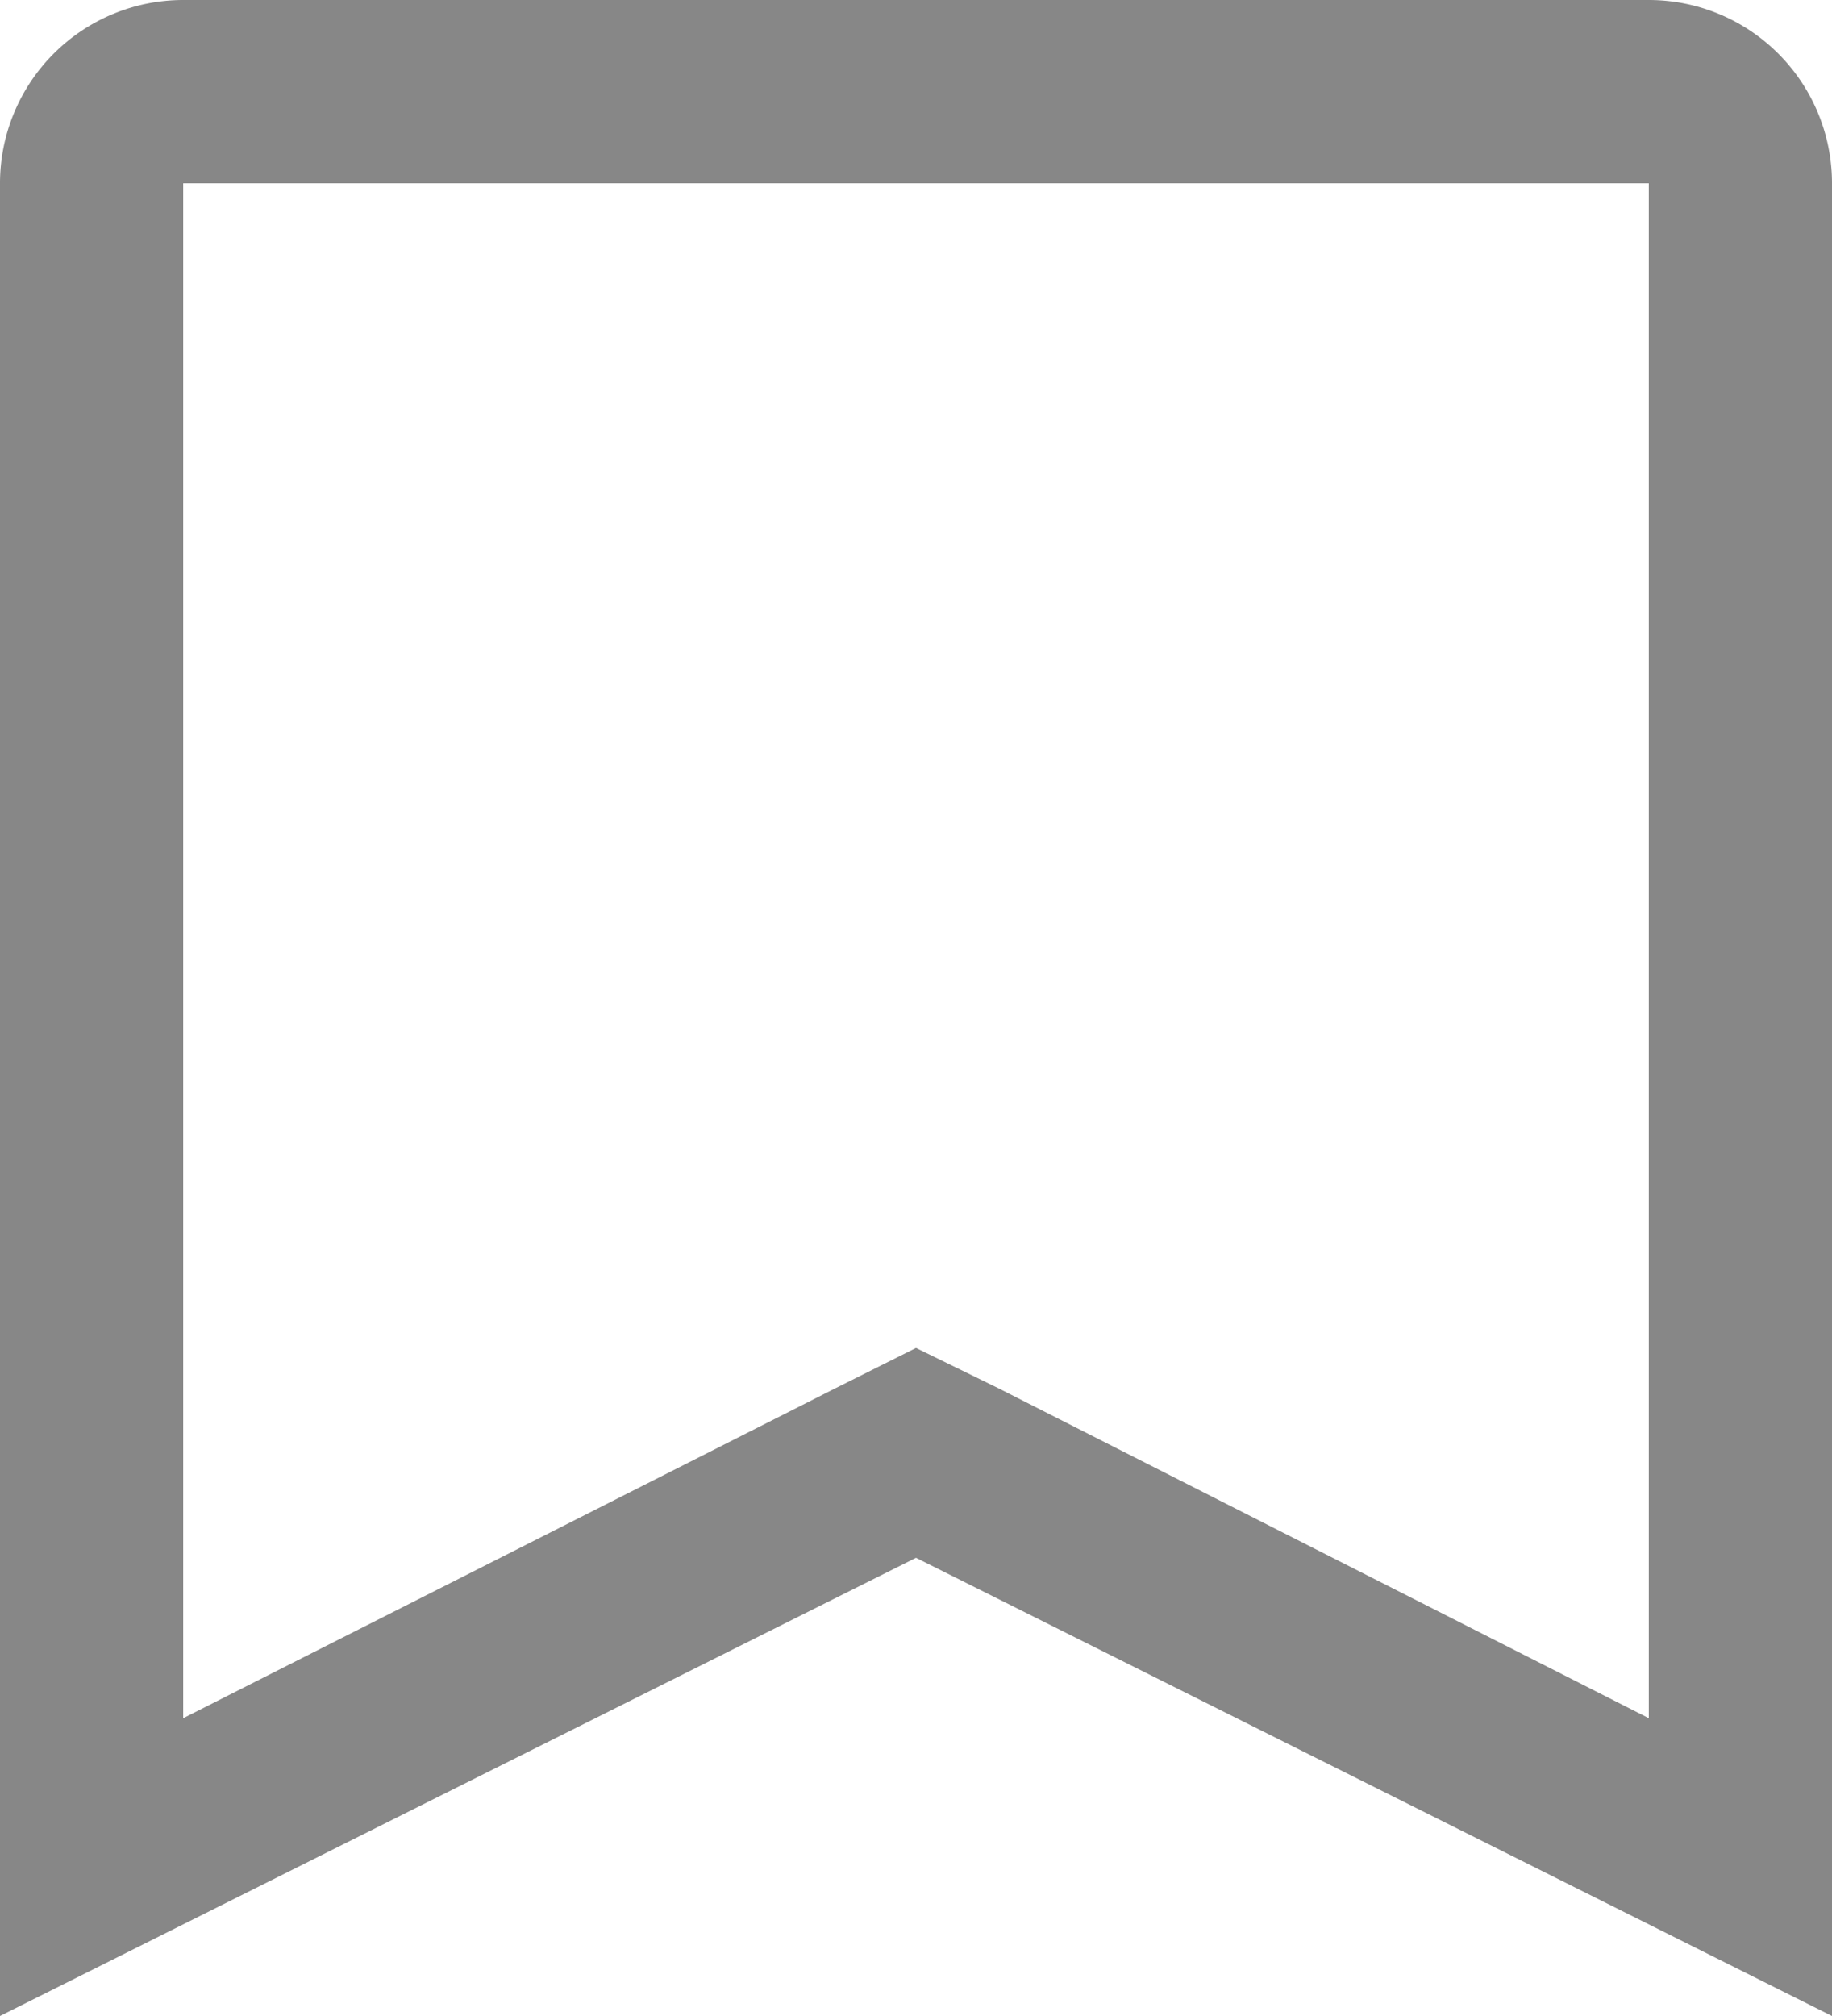 <svg xmlns="http://www.w3.org/2000/svg" width="10" height="11" viewBox="0 0 10 11">
  <path id="패스_16" data-name="패스 16" d="M12,5v8.375l-3.55-1.8L8,11.355l-.45.225L4,13.375V5h8m0-1H4A1,1,0,0,0,3,5V15l5-2.5L13,15V5A1,1,0,0,0,12,4Z" transform="translate(-3 -4)" fill="#878787"/>
</svg>
